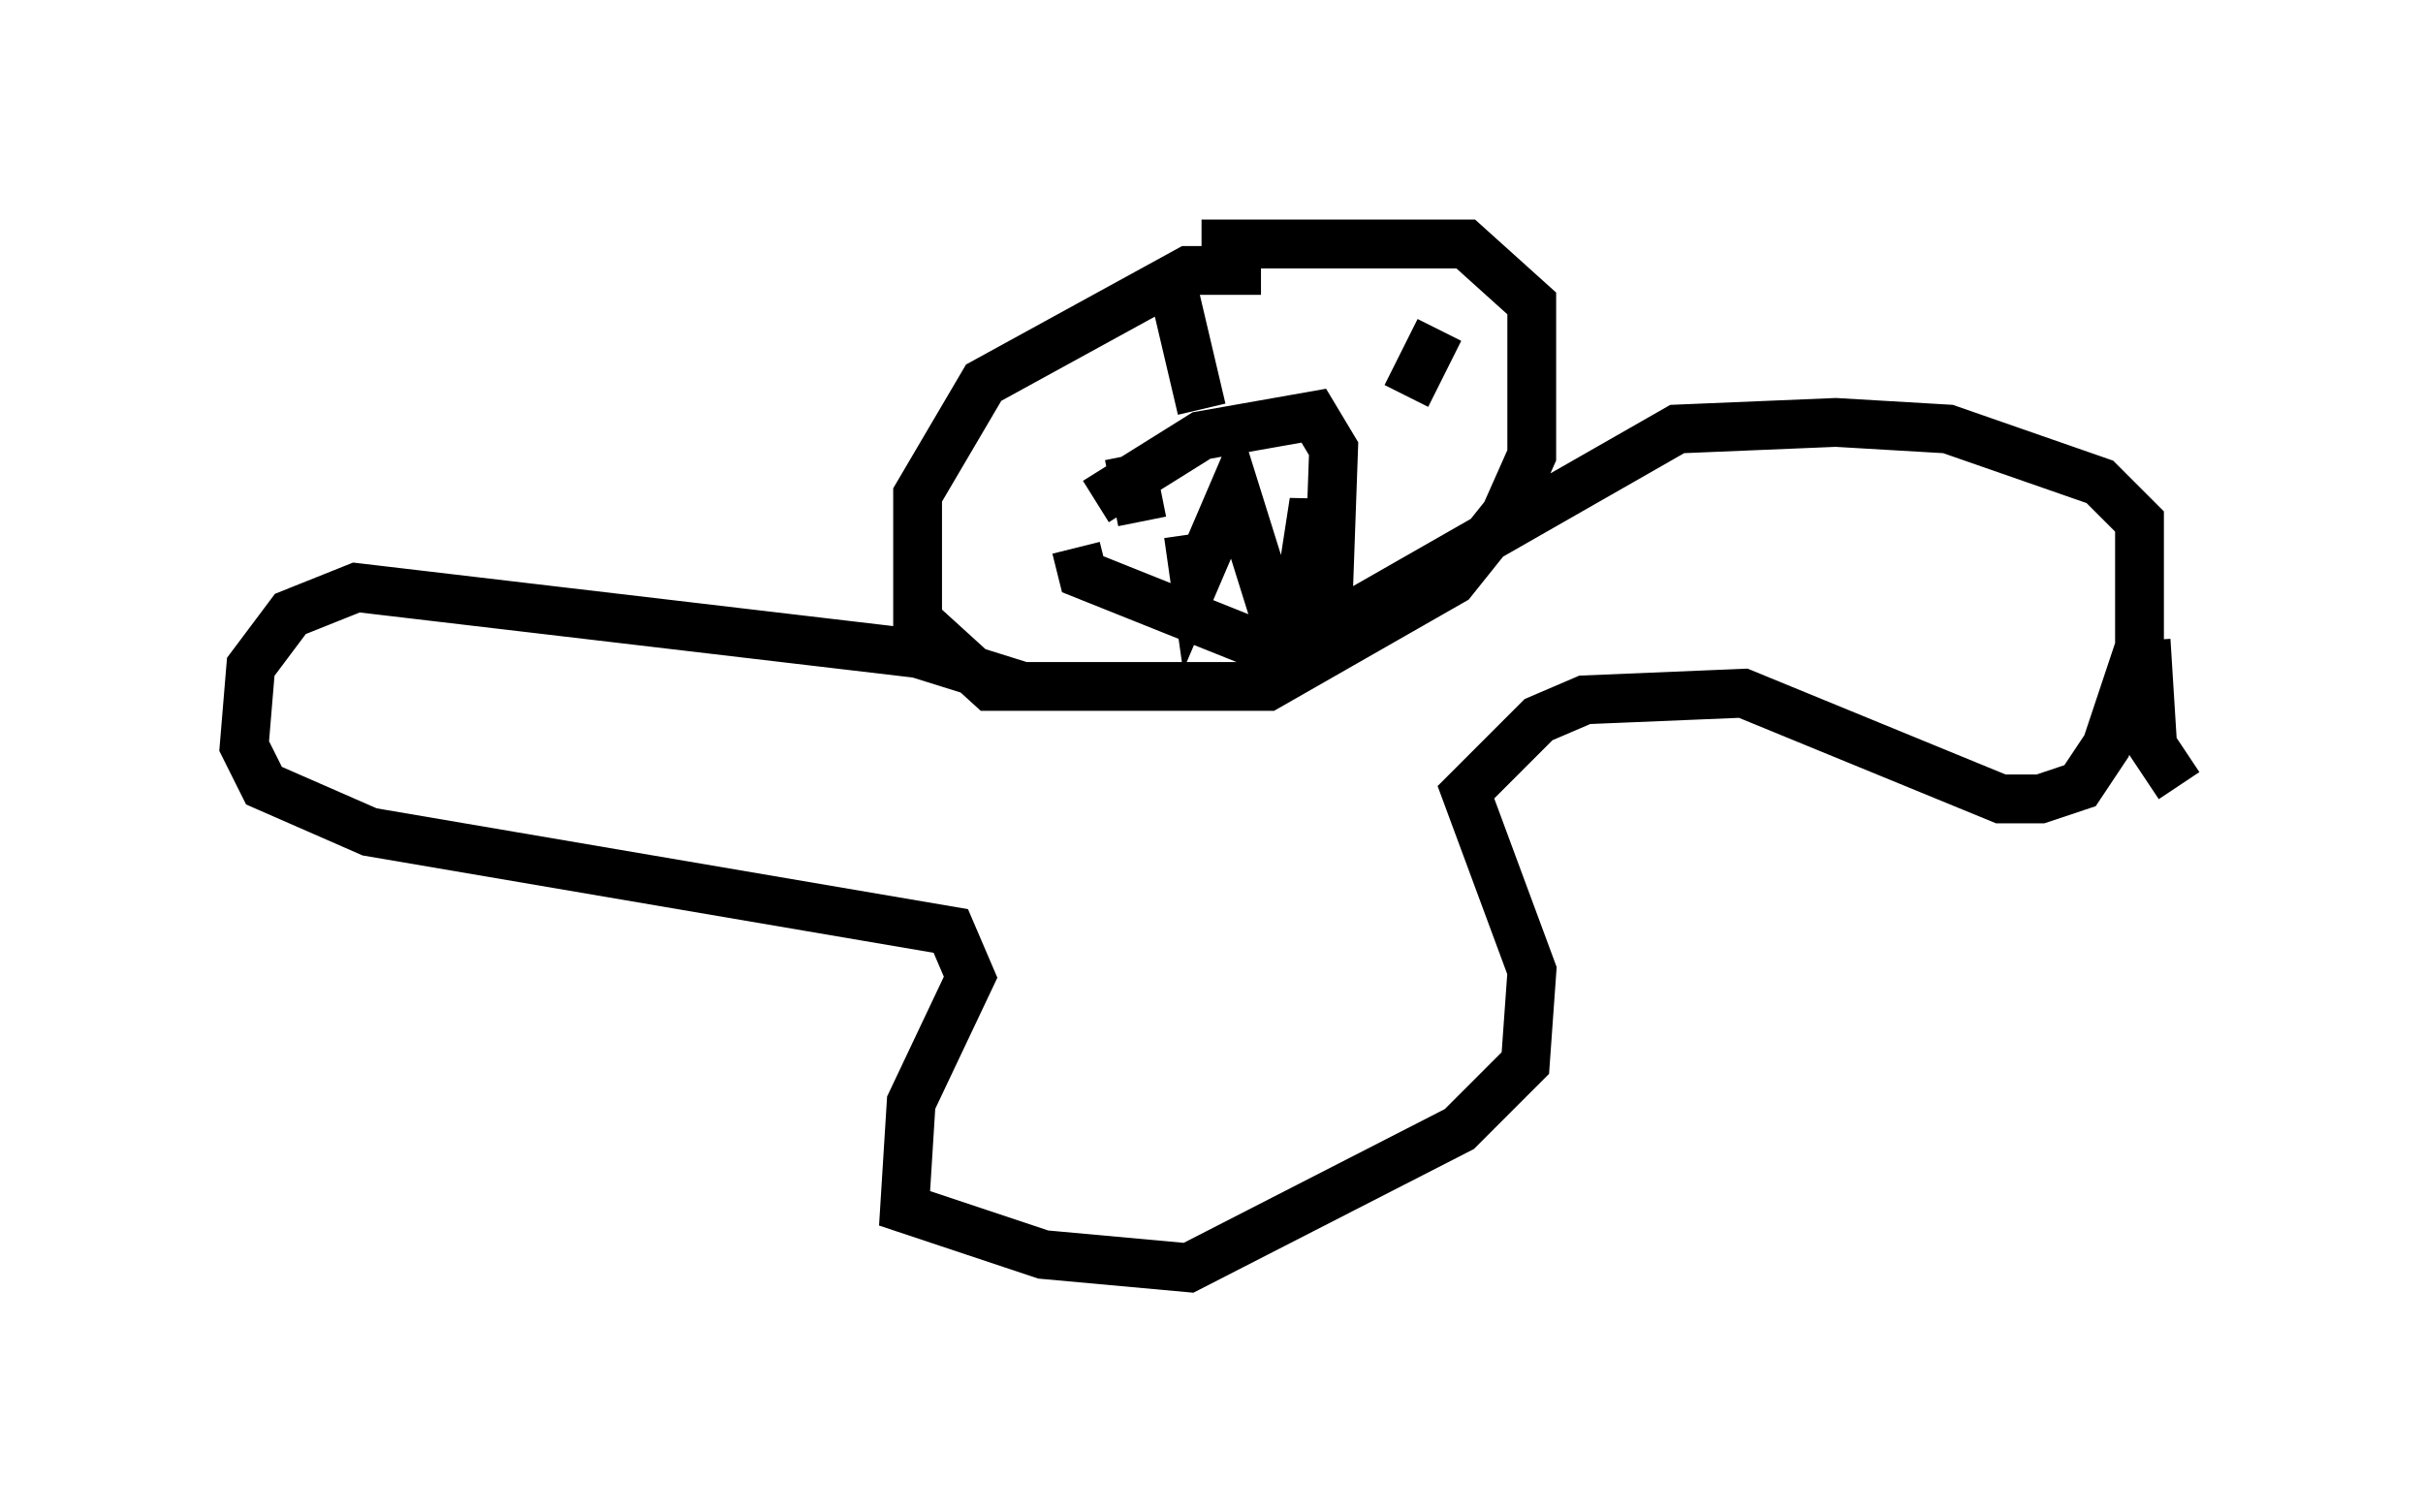 <?xml version="1.0" encoding="utf-8" ?>
<svg baseProfile="full" height="30.974" version="1.1" width="49.648" xmlns="http://www.w3.org/2000/svg" xmlns:ev="http://www.w3.org/2001/xml-events" xmlns:xlink="http://www.w3.org/1999/xlink"><defs /><rect fill="white" height="30.974" width="49.648" x="0" y="0" /><path d="M26.921, 6.353 m-1.083, -0.812 l-1.488, 0.0 -4.195, 2.3 l-1.353, 2.3 0.0, 2.571 l1.488, 1.353 5.683, 0.0 l3.789, -2.165 1.083, -1.353 l0.541, -1.218 0.0, -3.112 l-1.353, -1.218 -5.413, 0.0 m-2.165, 5.277 l2.165, -1.353 2.3, -0.406 l0.406, 0.677 -0.135, 3.789 l-1.624, 0.135 -3.383, -1.353 l-0.135, -0.541 m1.083, -1.894 l0.271, 1.353 m0.947, 0.271 l0.135, 0.947 0.812, -1.894 l0.677, 2.165 0.677, -0.135 l0.271, -1.759 0.135, 1.218 m-4.059, -3.924 l0.0, 0.0 m5.819, 0.541 l0.677, -1.353 m-4.871, 1.624 l-0.541, -2.3 m-3.112, 7.984 l-2.165, -0.677 -11.502, -1.353 l-1.353, 0.541 -0.812, 1.083 l-0.135, 1.624 0.406, 0.812 l2.165, 0.947 11.908, 2.03 l0.406, 0.947 -1.218, 2.571 l-0.135, 2.165 2.842, 0.947 l2.977, 0.271 5.548, -2.842 l1.353, -1.353 0.135, -1.894 l-1.353, -3.654 1.488, -1.488 l0.947, -0.406 3.248, -0.135 l5.277, 2.165 0.812, 0.0 l0.812, -0.271 0.541, -0.812 l0.677, -2.03 0.0, -2.571 l-0.812, -0.812 -3.112, -1.083 l-2.3, -0.135 -3.248, 0.135 l-7.578, 4.33 m17.185, 0.0 l0.135, 2.165 0.541, 0.812 " fill="none" stroke="black" stroke-width="1" /></svg>